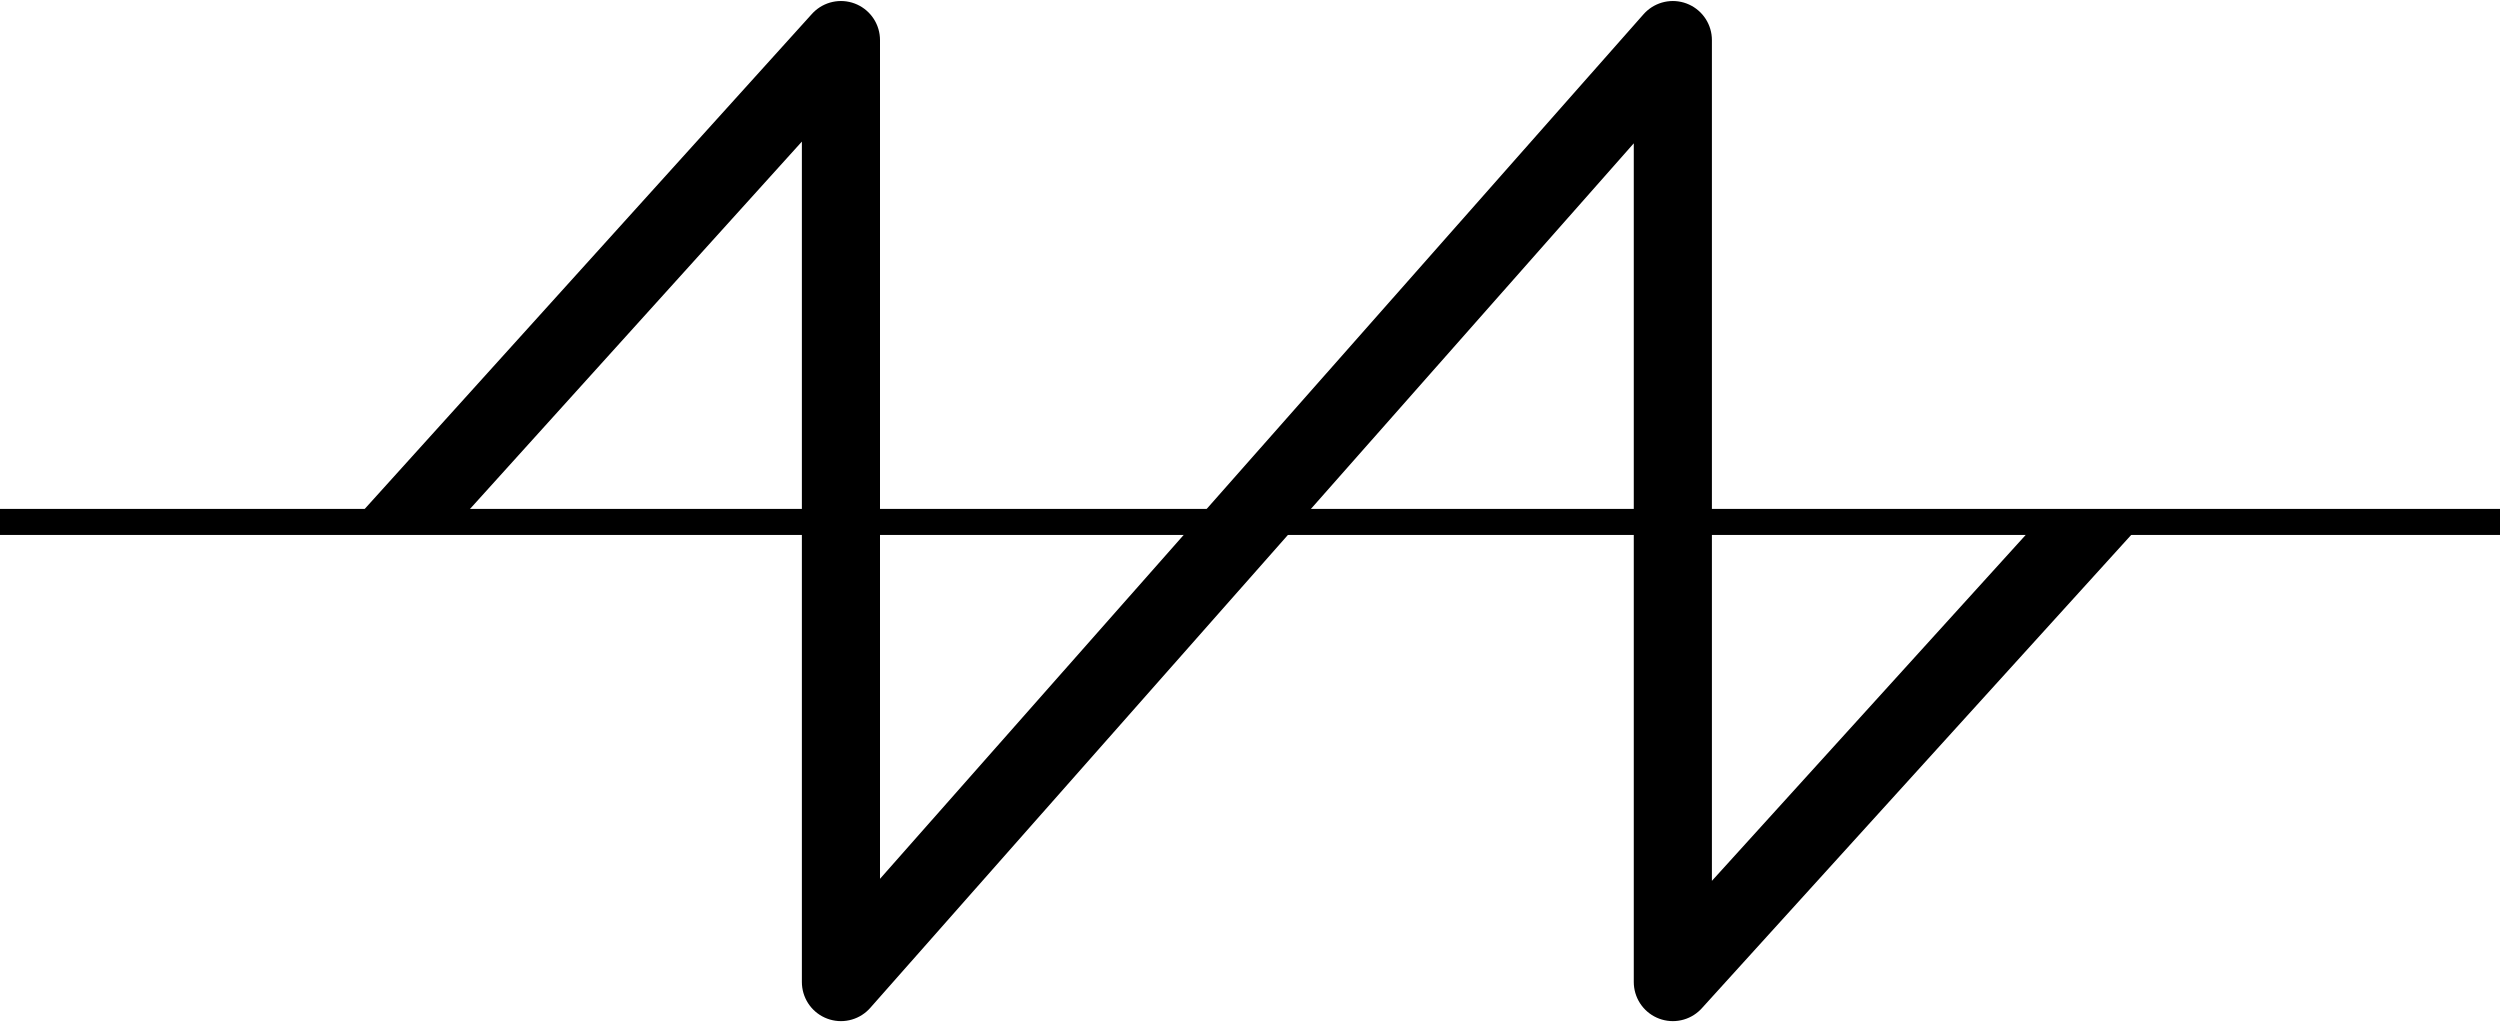 <?xml version="1.0" encoding="utf-8"?>
<!-- Generator: Adobe Illustrator 16.0.3, SVG Export Plug-In . SVG Version: 6.00 Build 0)  -->
<!DOCTYPE svg PUBLIC "-//W3C//DTD SVG 1.1//EN" "http://www.w3.org/Graphics/SVG/1.1/DTD/svg11.dtd">
<svg version="1.1" id="Layer_2" xmlns="http://www.w3.org/2000/svg" xmlns:xlink="http://www.w3.org/1999/xlink" x="0px" y="0px"
	 width="96px" height="39.25px" viewBox="0 0 96 39.25" enable-background="new 0 0 96 39.25" xml:space="preserve">
<line fill="none" stroke="#000000" stroke-miterlimit="10" x1="0" y1="20.042" x2="96" y2="20.042"/>
<g>
	<defs>
		<path id="SVGID_1_" d="M9.798,0v39.25h76.404V0H9.798z M18.906,22.865H13.35v-3.239h5.557V22.865z M82.913,19.625H78.17v-3.402
			h4.743V19.625z"/>
	</defs>
	<clipPath id="SVGID_2_">
		<use xlink:href="#SVGID_1_"  overflow="visible"/>
	</clipPath>
	
		<polyline clip-path="url(#SVGID_2_)" fill="none" stroke="#000000" stroke-width="3" stroke-linecap="round" stroke-linejoin="round" stroke-miterlimit="10" points="
		81.257,18.949 64.237,37.711 64.237,1.539 32.292,37.711 32.292,1.539 14.869,20.824 	"/>
</g>
</svg>
